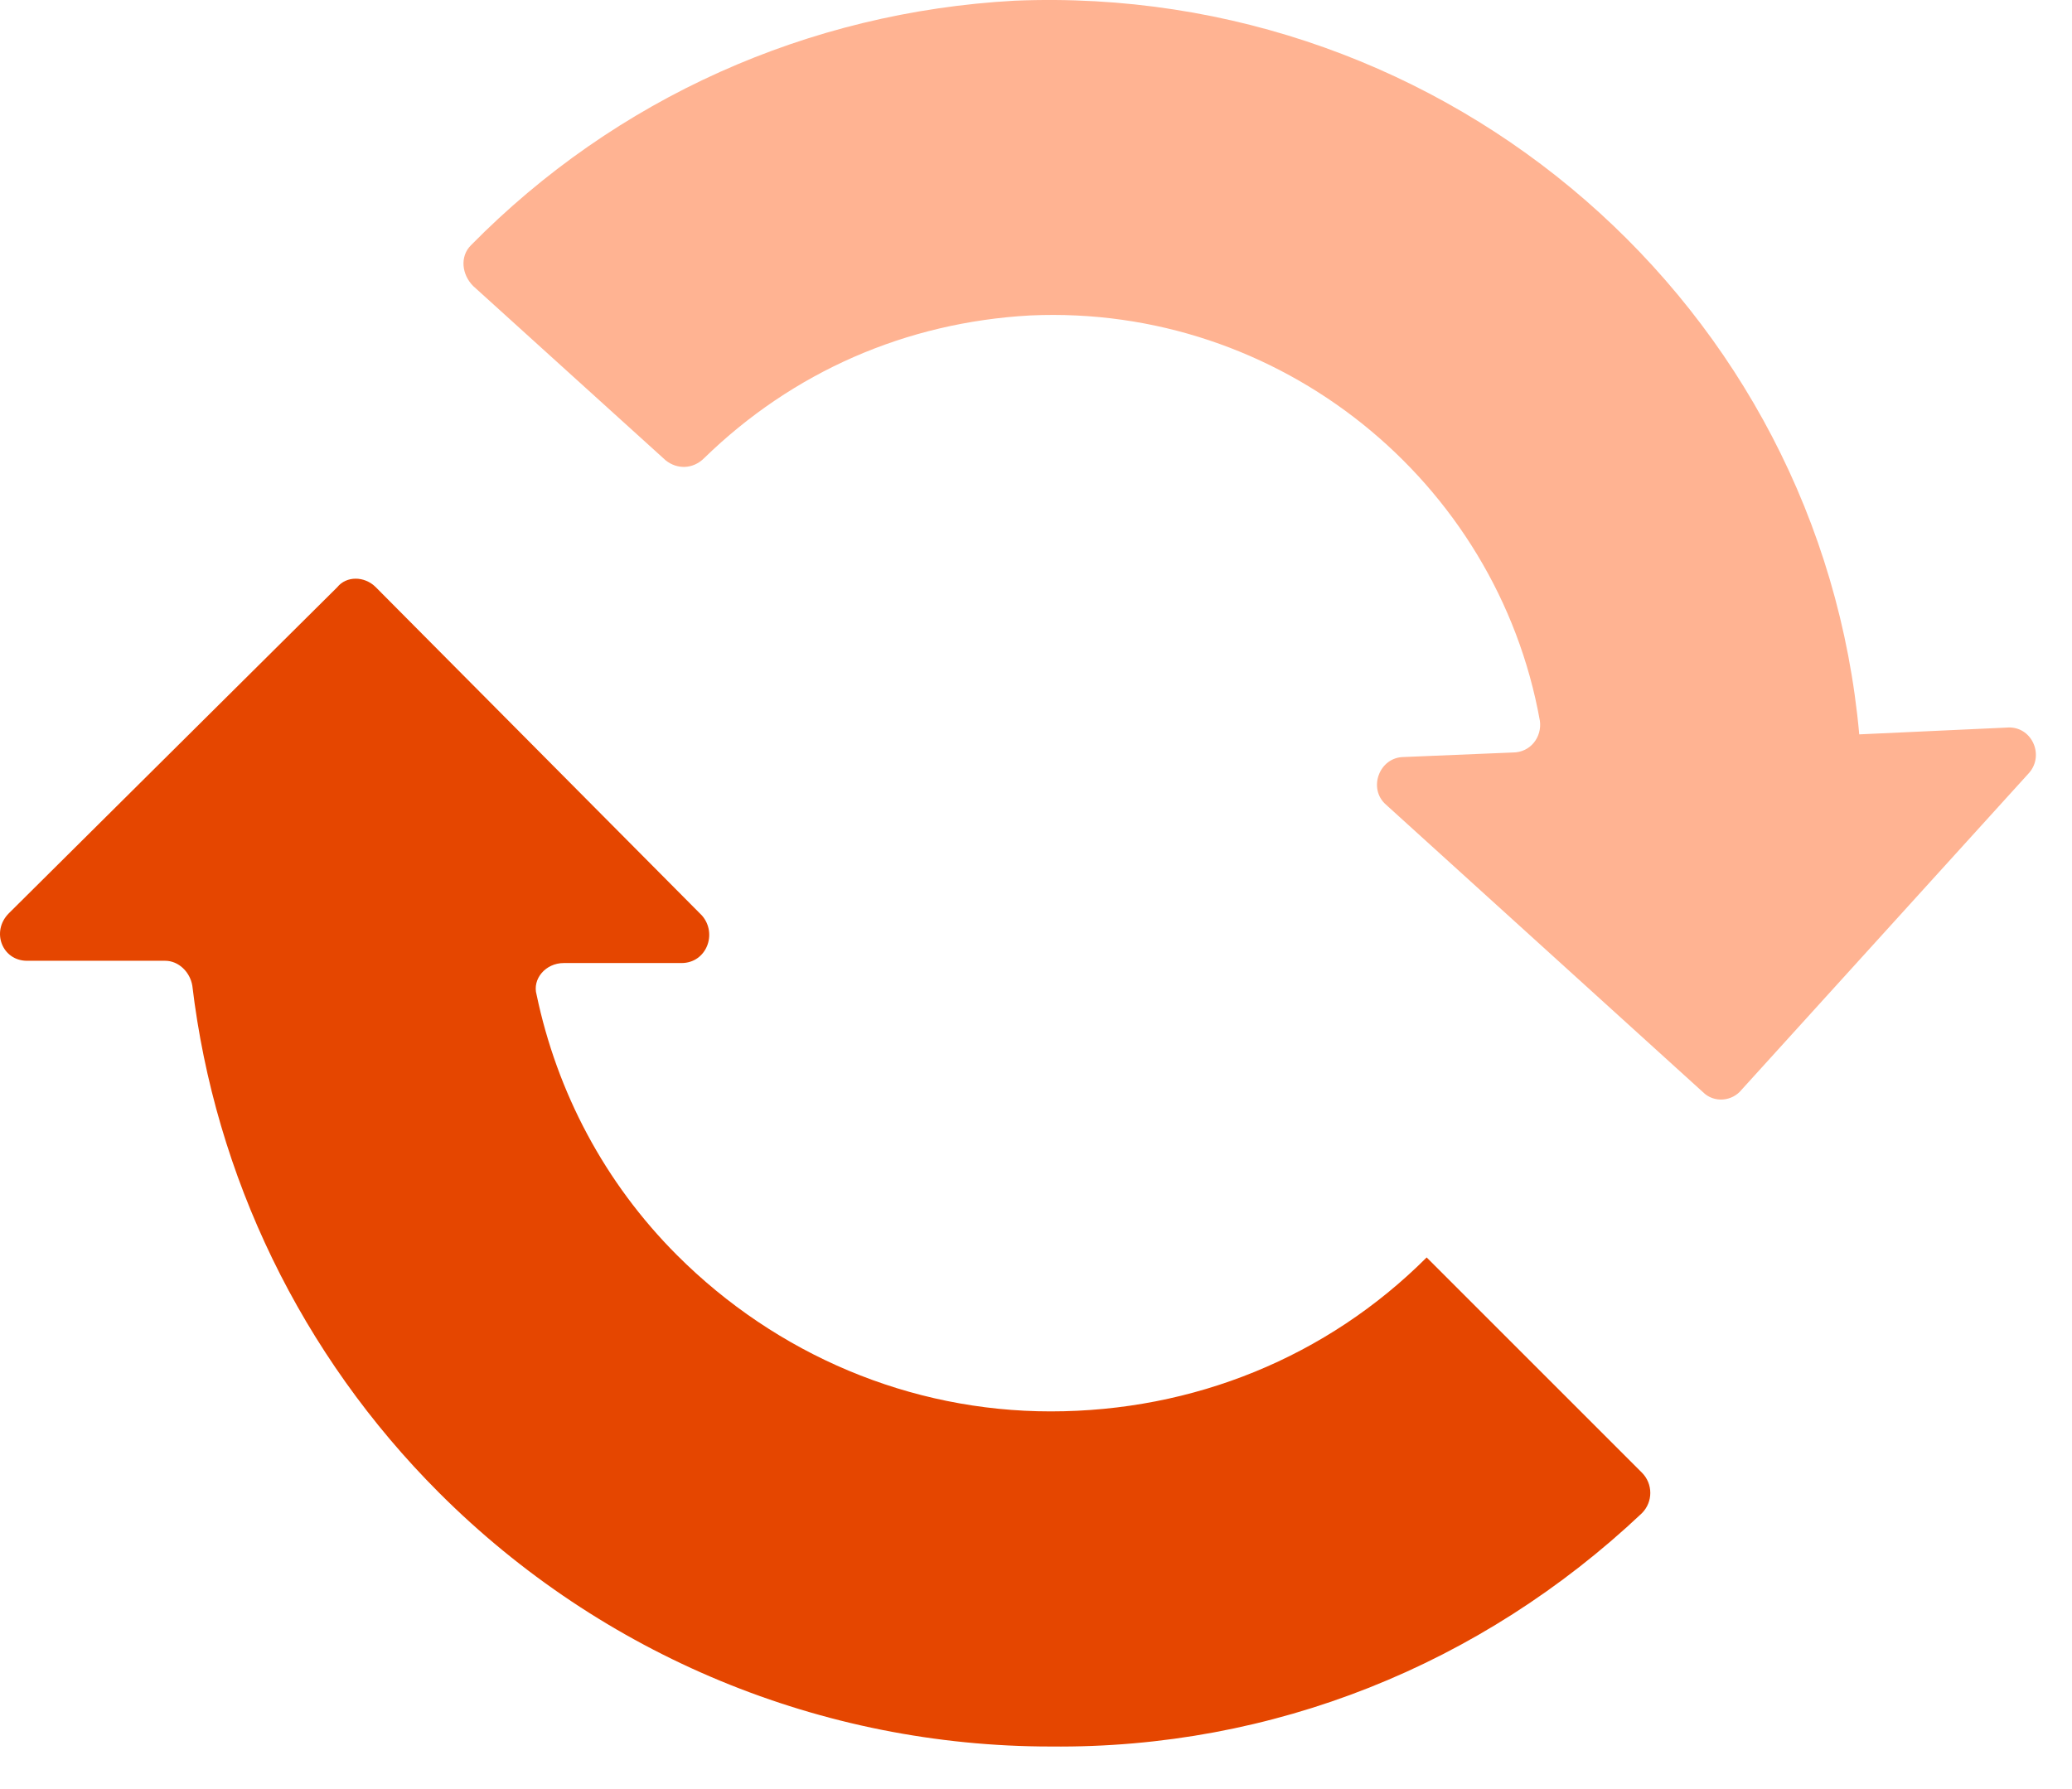 <svg width="44" height="38" viewBox="0 0 44 38" fill="none" xmlns="http://www.w3.org/2000/svg">
<path d="M14.136 9.778C14.377 9.971 14.713 9.971 14.954 9.73C16.829 7.903 19.234 6.845 21.879 6.7C27.17 6.46 31.787 10.211 32.7 15.309C32.748 15.646 32.508 15.983 32.123 15.983L29.815 16.079C29.286 16.079 29.045 16.752 29.43 17.089L36.163 23.197C36.404 23.437 36.788 23.389 36.981 23.149L43.089 16.416C43.425 16.031 43.137 15.405 42.608 15.454L39.482 15.598C38.664 6.508 30.777 -0.369 21.543 0.015C17.166 0.256 13.078 2.083 10 5.21C9.76 5.45 9.808 5.835 10.048 6.075L14.136 9.778Z" fill="#FFB392"/>
<path d="M0.574 20.407H3.507C3.796 20.407 4.036 20.648 4.084 20.936C4.565 24.976 6.393 28.776 9.327 31.709C12.79 35.172 17.455 37.096 22.312 37.096C27.025 37.144 31.45 35.365 34.865 32.142C35.105 31.902 35.105 31.517 34.865 31.277L30.296 26.708C28.18 28.824 25.342 29.978 22.312 29.978C19.33 29.978 16.493 28.776 14.377 26.66C12.838 25.12 11.828 23.197 11.395 21.129C11.299 20.792 11.587 20.455 11.972 20.455H14.473C15.002 20.455 15.242 19.83 14.906 19.445L7.98 12.472C7.74 12.231 7.355 12.231 7.162 12.472L0.189 19.397C-0.196 19.782 0.045 20.407 0.574 20.407Z" fill="#E54600"/>
</svg>
